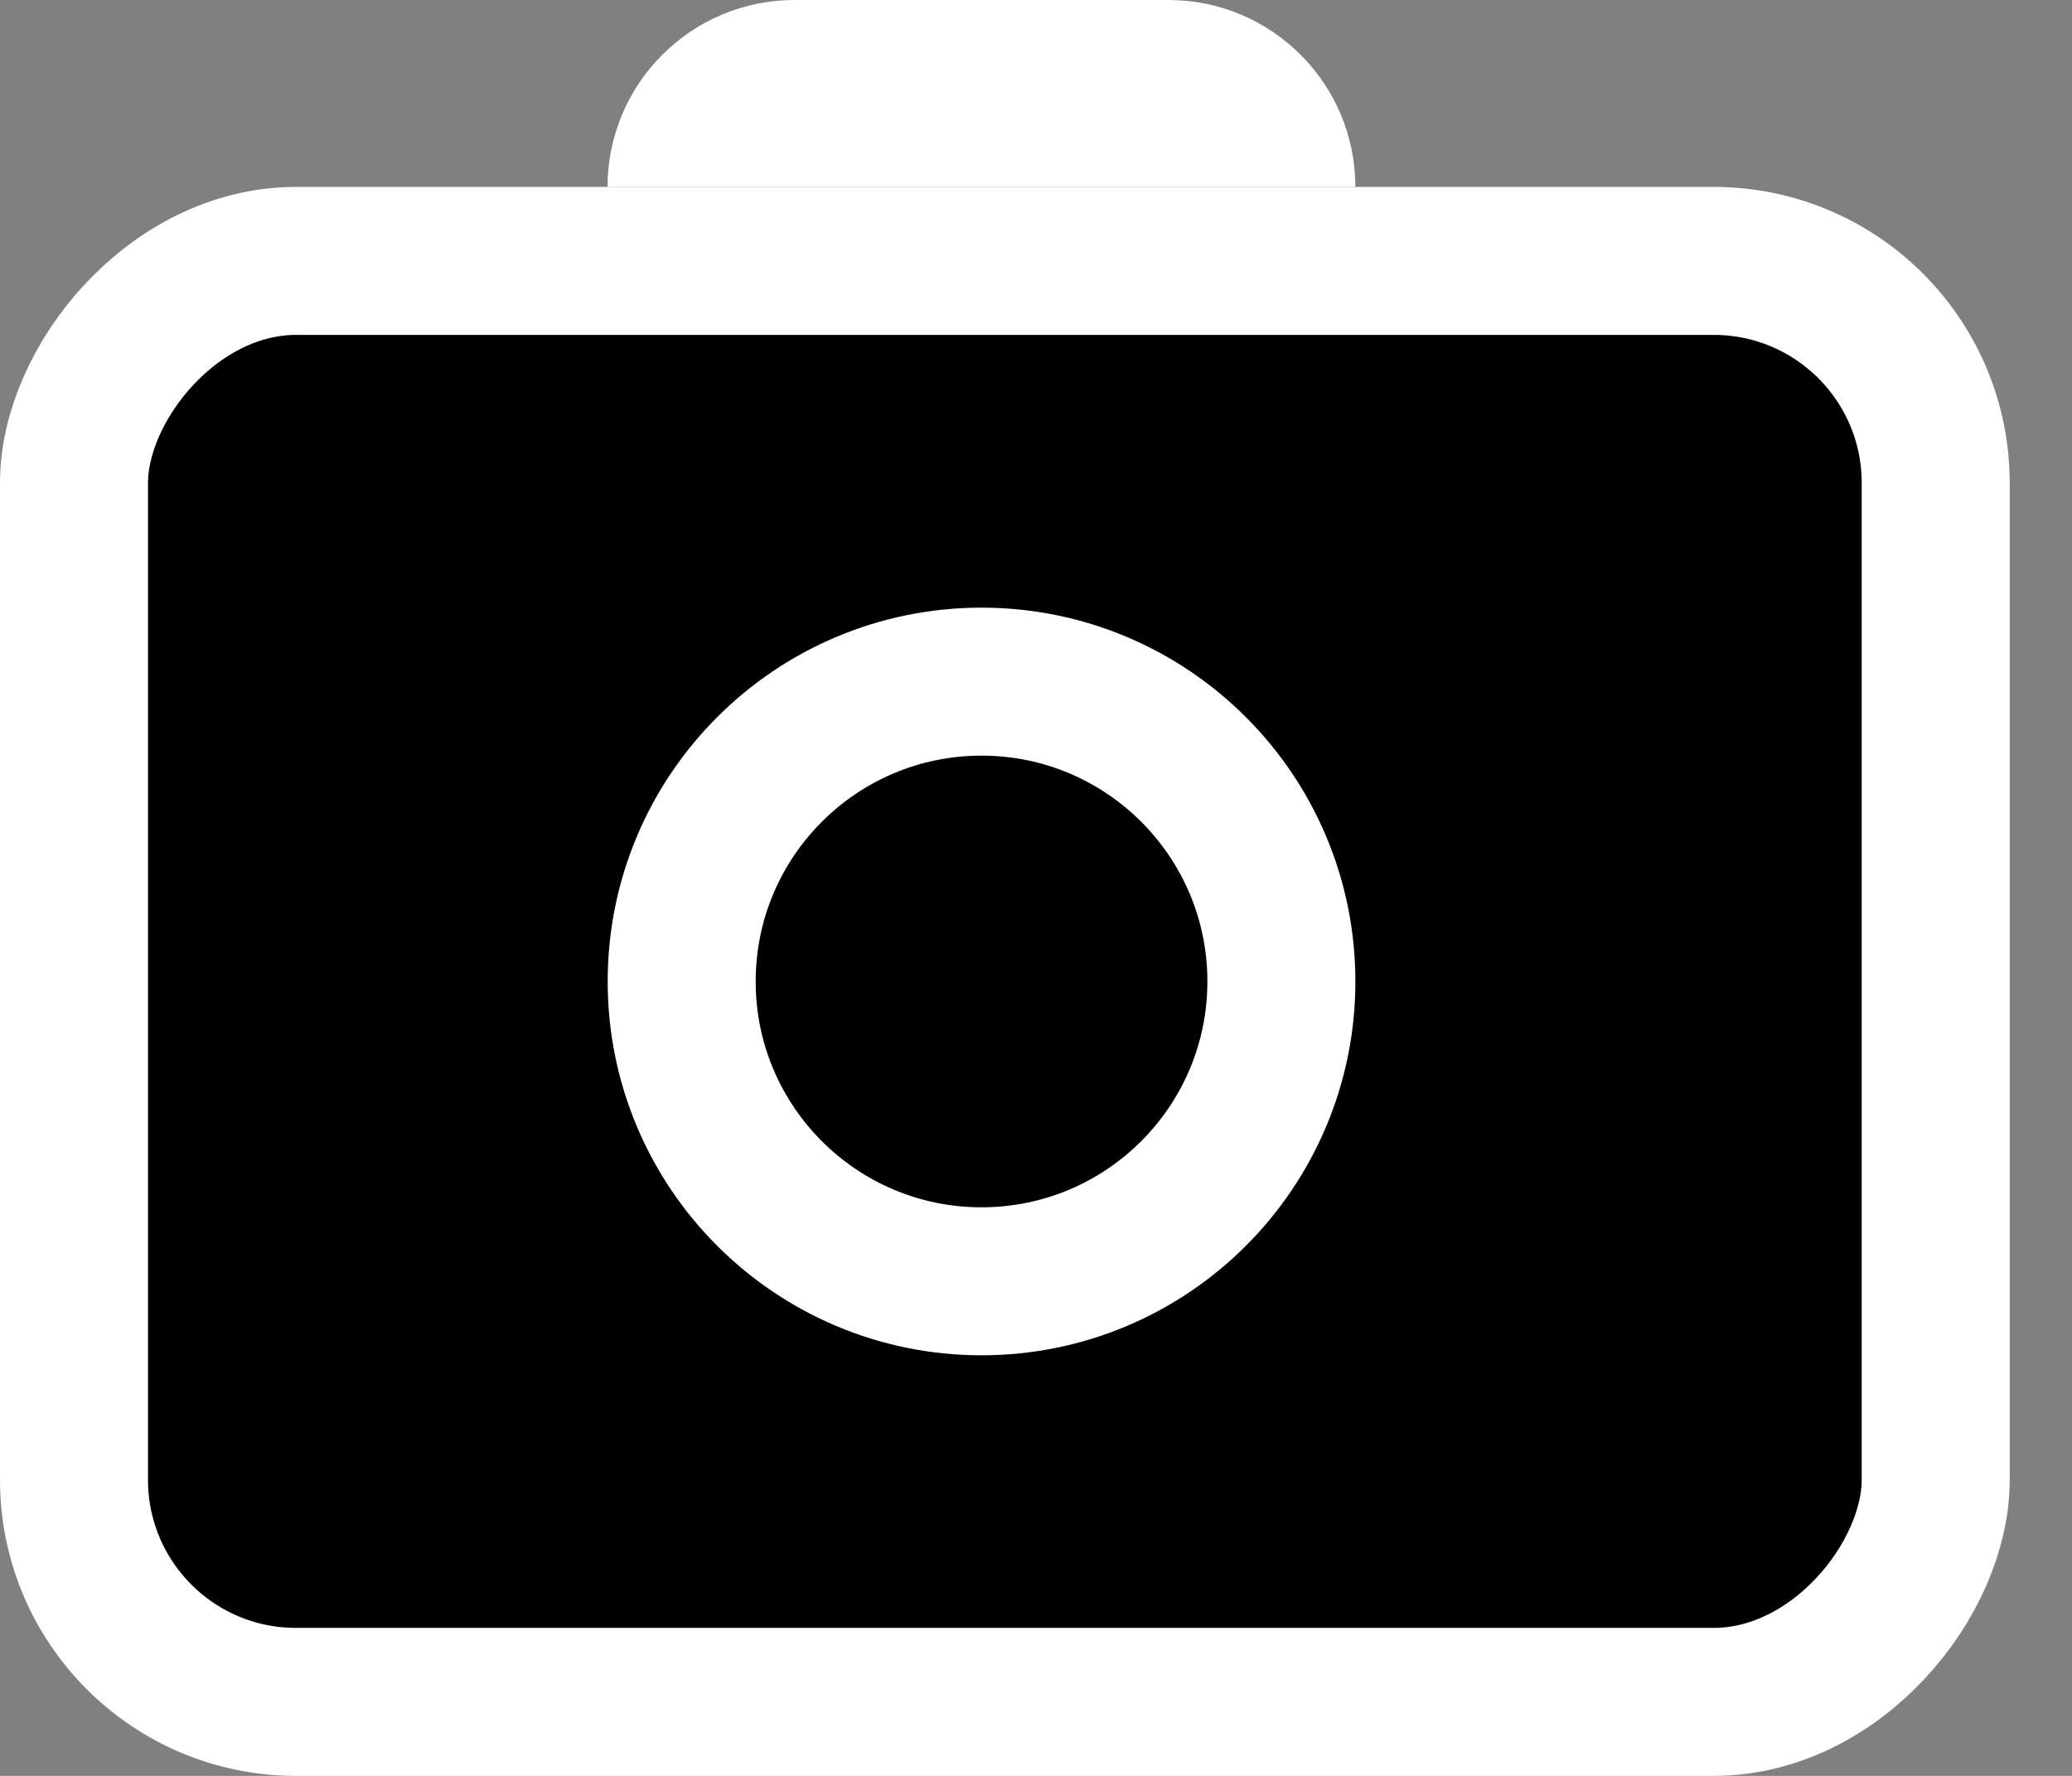 <svg width="14" height="12" viewBox="0 0 14 12" fill="none" xmlns="http://www.w3.org/2000/svg">
<rect x="0" y="0" width="14" height="12" fill="#808080" stroke="none"/>
<rect x="0.5" y="-0.5" width="12.579" height="9.737" rx="1.5" transform="matrix(1 0 0 -1 0 11)" fill="black" stroke="white"/>
<circle cx="6.632" cy="6.632" r="2.026" fill="black" stroke="white"/>
<path d="M4.105 1.263C4.105 0.566 4.671 0 5.368 0H7.895C8.592 0 9.158 0.566 9.158 1.263V1.263H4.105V1.263Z" fill="white"/>
</svg>

